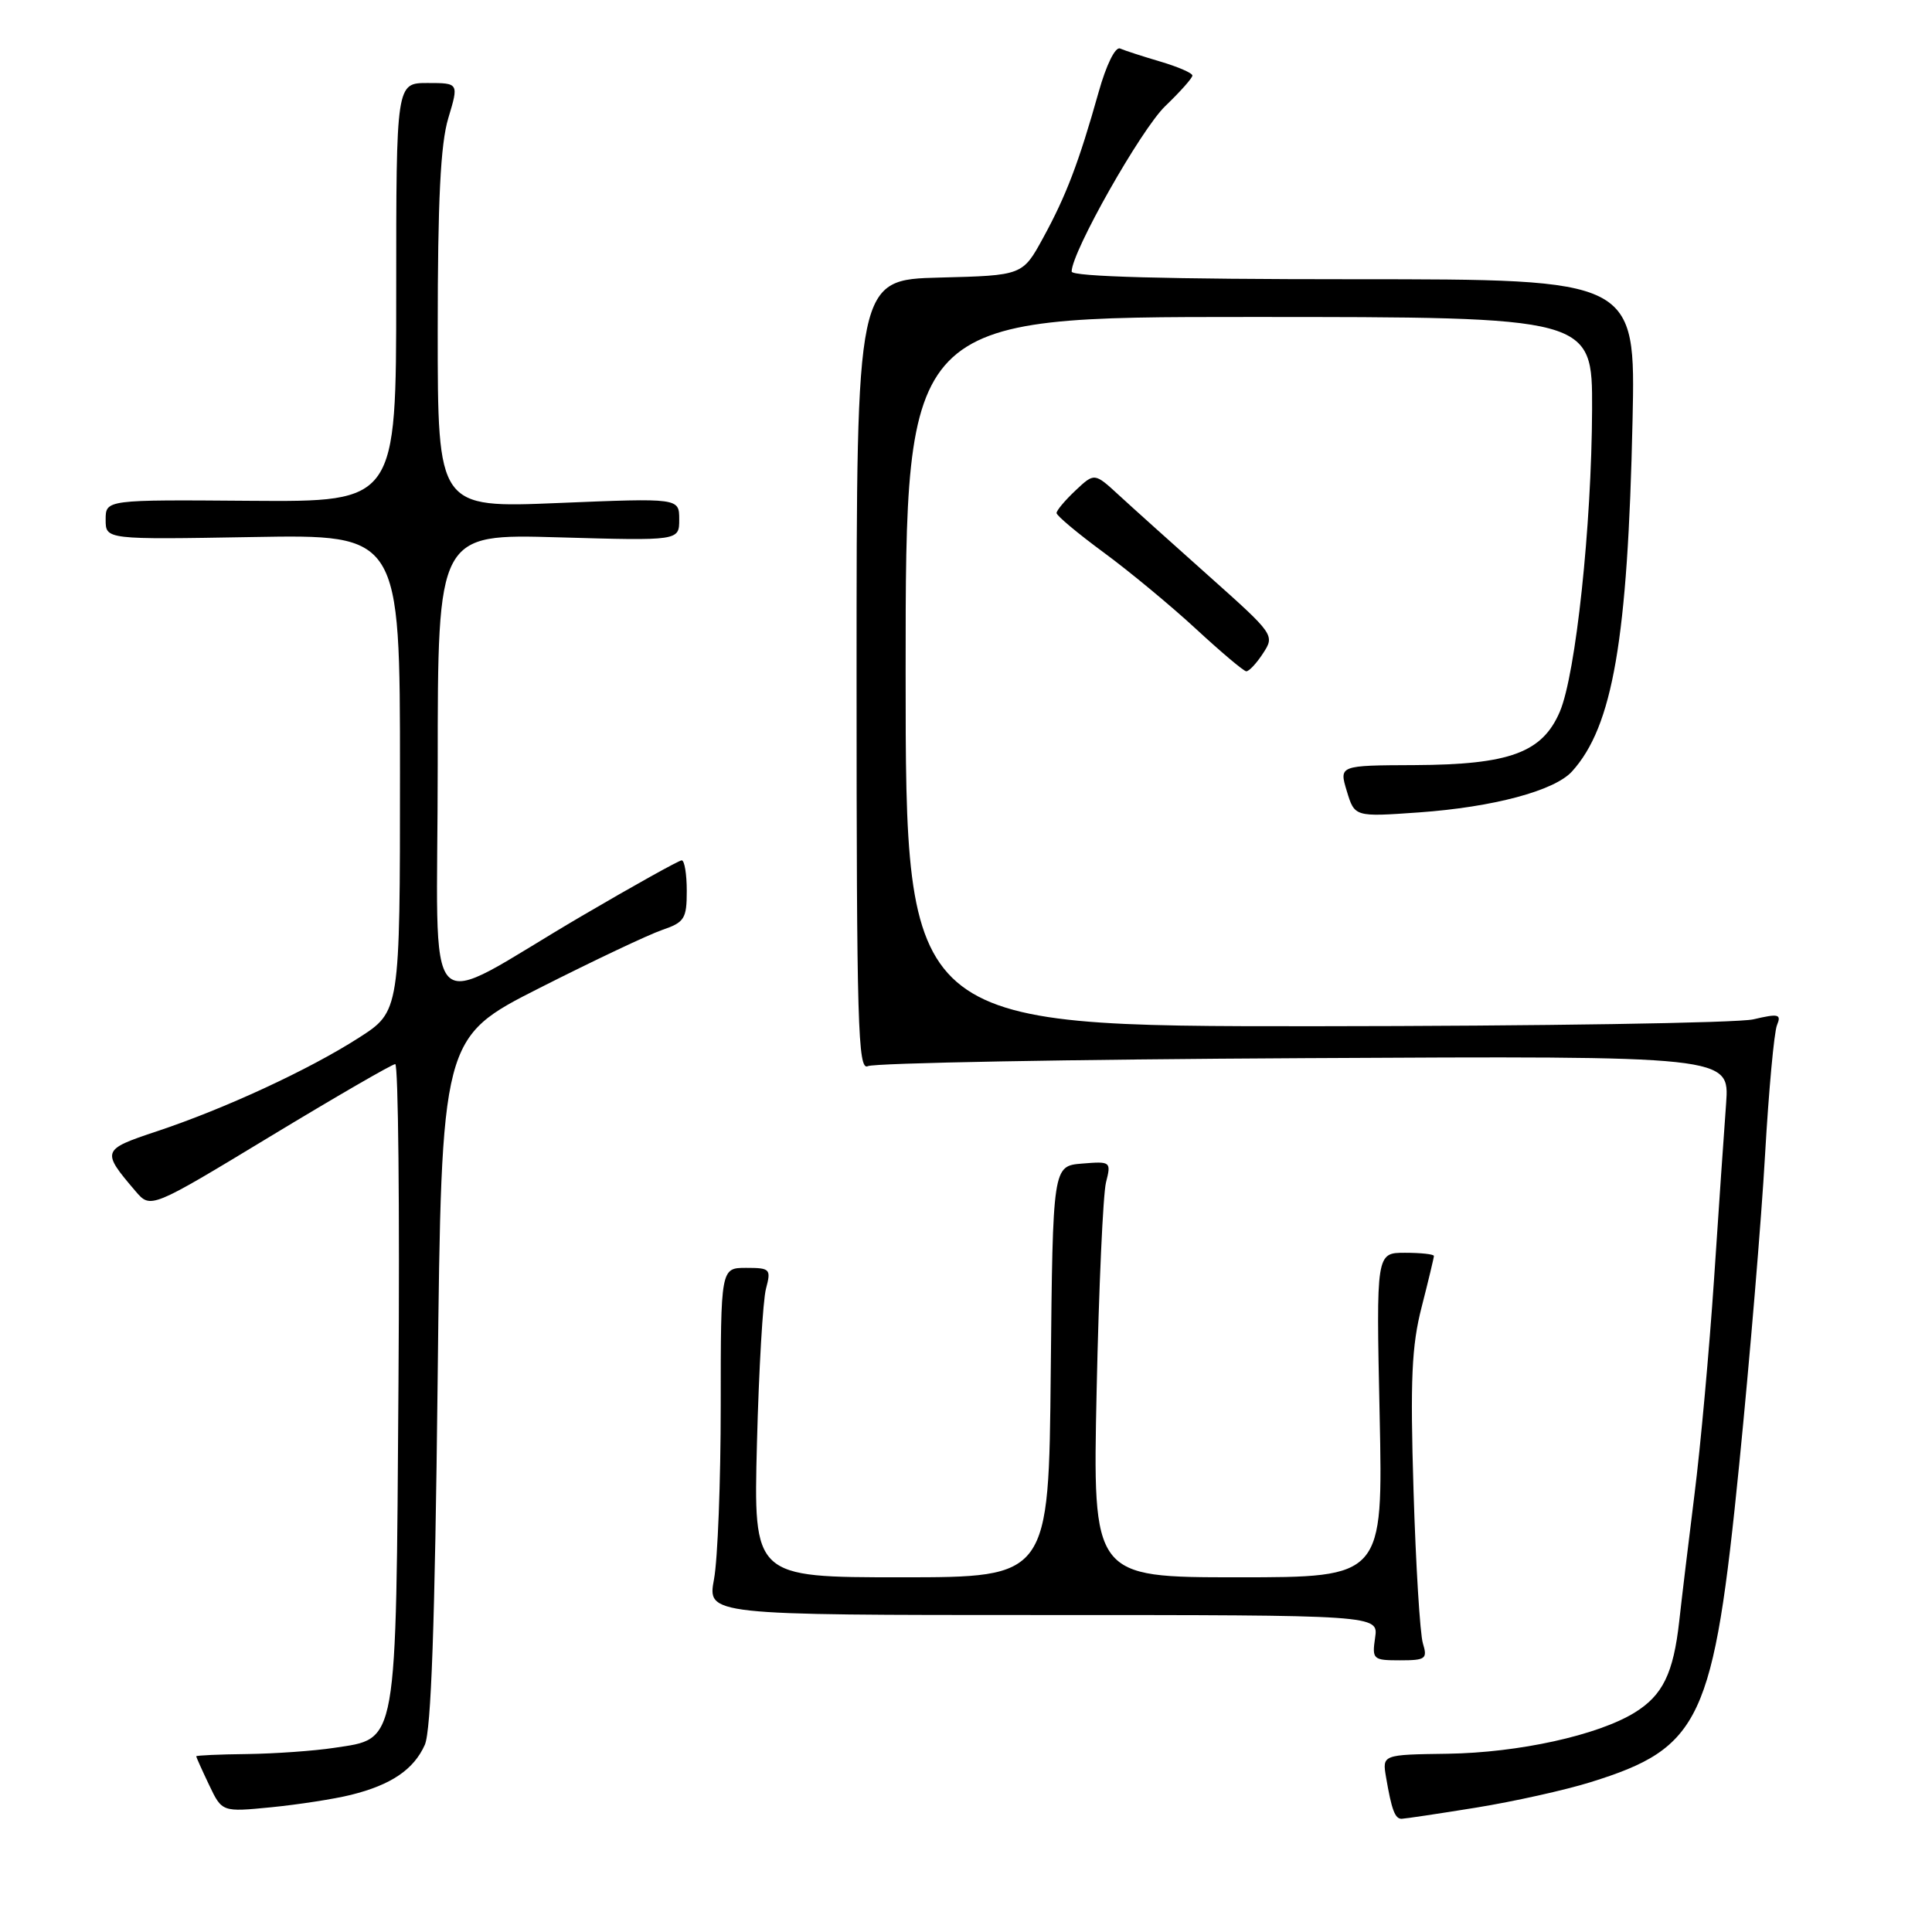 <?xml version="1.0" encoding="UTF-8" standalone="no"?>
<!DOCTYPE svg PUBLIC "-//W3C//DTD SVG 1.1//EN" "http://www.w3.org/Graphics/SVG/1.1/DTD/svg11.dtd" >
<svg xmlns="http://www.w3.org/2000/svg" xmlns:xlink="http://www.w3.org/1999/xlink" version="1.1" viewBox="0 0 256 256">
 <g >
 <path fill="currentColor"
d=" M 195.59 239.52 C 200.59 238.71 207.42 237.19 210.75 236.15 C 225.40 231.59 227.06 228.05 230.46 194.00 C 231.86 179.97 233.40 161.53 233.88 153.00 C 234.37 144.47 235.08 136.75 235.46 135.84 C 236.06 134.38 235.69 134.28 232.32 135.07 C 230.22 135.55 204.09 135.96 174.25 135.98 C 120.00 136.00 120.00 136.00 120.00 89.00 C 120.00 42.00 120.00 42.00 165.50 42.00 C 211.00 42.00 211.00 42.00 210.96 54.25 C 210.90 69.66 208.80 89.33 206.69 94.29 C 204.37 99.73 200.04 101.32 187.46 101.38 C 177.43 101.42 177.43 101.42 178.46 104.83 C 179.50 108.25 179.50 108.25 188.00 107.65 C 197.86 106.95 205.98 104.78 208.30 102.22 C 213.70 96.26 215.69 84.74 216.32 55.75 C 216.73 37.00 216.73 37.00 179.37 37.00 C 154.63 37.00 142.00 36.66 142.00 35.98 C 142.00 33.39 151.20 17.13 154.41 14.05 C 156.38 12.16 158.00 10.34 158.00 10.01 C 158.00 9.68 156.09 8.85 153.75 8.16 C 151.41 7.47 149.01 6.69 148.42 6.43 C 147.79 6.15 146.59 8.58 145.57 12.22 C 142.95 21.53 141.27 25.94 138.23 31.50 C 135.50 36.50 135.50 36.50 124.50 36.78 C 113.50 37.06 113.50 37.06 113.50 89.54 C 113.50 135.86 113.68 141.93 115.00 141.27 C 115.83 140.85 141.85 140.37 172.84 140.21 C 229.17 139.91 229.17 139.91 228.72 146.20 C 228.46 149.67 227.74 160.15 227.12 169.50 C 226.49 178.85 225.33 191.68 224.53 198.00 C 223.74 204.32 222.83 211.88 222.51 214.79 C 221.74 221.74 220.32 224.64 216.58 226.94 C 211.69 229.94 201.23 232.24 191.83 232.38 C 183.15 232.50 183.15 232.50 183.66 235.50 C 184.40 239.83 184.84 241.00 185.72 241.00 C 186.15 240.99 190.59 240.33 195.59 239.52 Z  M 46.50 237.83 C 51.83 236.51 54.83 234.47 56.29 231.20 C 57.13 229.29 57.63 215.17 57.99 183.00 C 58.50 137.50 58.50 137.50 71.50 130.91 C 78.65 127.29 85.96 123.83 87.75 123.22 C 90.70 122.21 91.00 121.73 91.00 118.05 C 91.00 115.82 90.70 114.00 90.33 114.00 C 89.97 114.00 84.01 117.32 77.08 121.38 C 55.43 134.07 58.00 136.76 58.00 101.39 C 58.00 70.74 58.00 70.74 74.00 71.20 C 90.00 71.66 90.00 71.66 90.00 68.83 C 90.00 65.99 90.00 65.99 74.00 66.65 C 58.00 67.31 58.00 67.31 58.00 43.82 C 58.00 26.54 58.37 19.08 59.40 15.66 C 60.80 11.00 60.80 11.00 56.65 11.00 C 52.50 11.00 52.50 11.00 52.50 38.75 C 52.50 66.50 52.50 66.50 33.25 66.36 C 14.00 66.21 14.00 66.21 14.00 68.86 C 14.00 71.50 14.00 71.50 33.50 71.16 C 53.00 70.82 53.00 70.82 53.00 102.42 C 53.00 134.02 53.00 134.02 47.53 137.52 C 40.90 141.77 29.76 146.92 20.71 149.93 C 13.47 152.34 13.41 152.51 17.96 157.84 C 19.96 160.18 19.96 160.18 35.80 150.59 C 44.52 145.31 51.97 141.00 52.37 141.00 C 52.77 141.00 52.97 160.03 52.80 183.30 C 52.46 231.89 52.74 230.31 44.27 231.60 C 41.65 232.00 36.46 232.37 32.75 232.42 C 29.04 232.46 26.00 232.60 26.00 232.72 C 26.00 232.83 26.77 234.55 27.71 236.52 C 29.42 240.11 29.42 240.11 35.96 239.47 C 39.56 239.11 44.30 238.38 46.50 237.83 Z  M 188.54 217.75 C 188.16 216.51 187.60 207.40 187.30 197.50 C 186.85 182.82 187.05 178.33 188.38 173.17 C 189.27 169.69 190.00 166.65 190.00 166.42 C 190.00 166.19 188.28 166.00 186.17 166.00 C 182.35 166.00 182.35 166.00 182.81 187.50 C 183.26 209.00 183.26 209.00 164.02 209.00 C 144.78 209.00 144.78 209.00 145.31 184.25 C 145.60 170.64 146.16 158.23 146.55 156.68 C 147.25 153.92 147.18 153.87 143.38 154.18 C 139.50 154.50 139.50 154.50 139.23 181.75 C 138.97 209.00 138.97 209.00 119.40 209.00 C 99.84 209.00 99.84 209.00 100.30 191.25 C 100.55 181.49 101.09 172.26 101.50 170.75 C 102.19 168.15 102.05 168.00 98.87 168.00 C 95.50 168.00 95.50 168.00 95.50 186.25 C 95.50 196.29 95.10 206.64 94.61 209.25 C 93.73 214.00 93.73 214.00 138.19 214.00 C 182.65 214.00 182.65 214.00 182.21 217.00 C 181.79 219.88 181.93 220.00 185.50 220.00 C 188.91 220.00 189.17 219.81 188.54 217.75 Z  M 167.36 86.57 C 168.93 84.17 168.85 84.06 160.23 76.37 C 155.43 72.09 150.04 67.25 148.26 65.61 C 145.02 62.63 145.02 62.63 142.51 64.99 C 141.13 66.29 140.00 67.63 140.00 67.98 C 140.00 68.33 142.81 70.68 146.25 73.21 C 149.69 75.74 155.20 80.31 158.50 83.36 C 161.80 86.41 164.79 88.93 165.13 88.95 C 165.48 88.98 166.49 87.91 167.36 86.57 Z "/>
</g>
</svg>